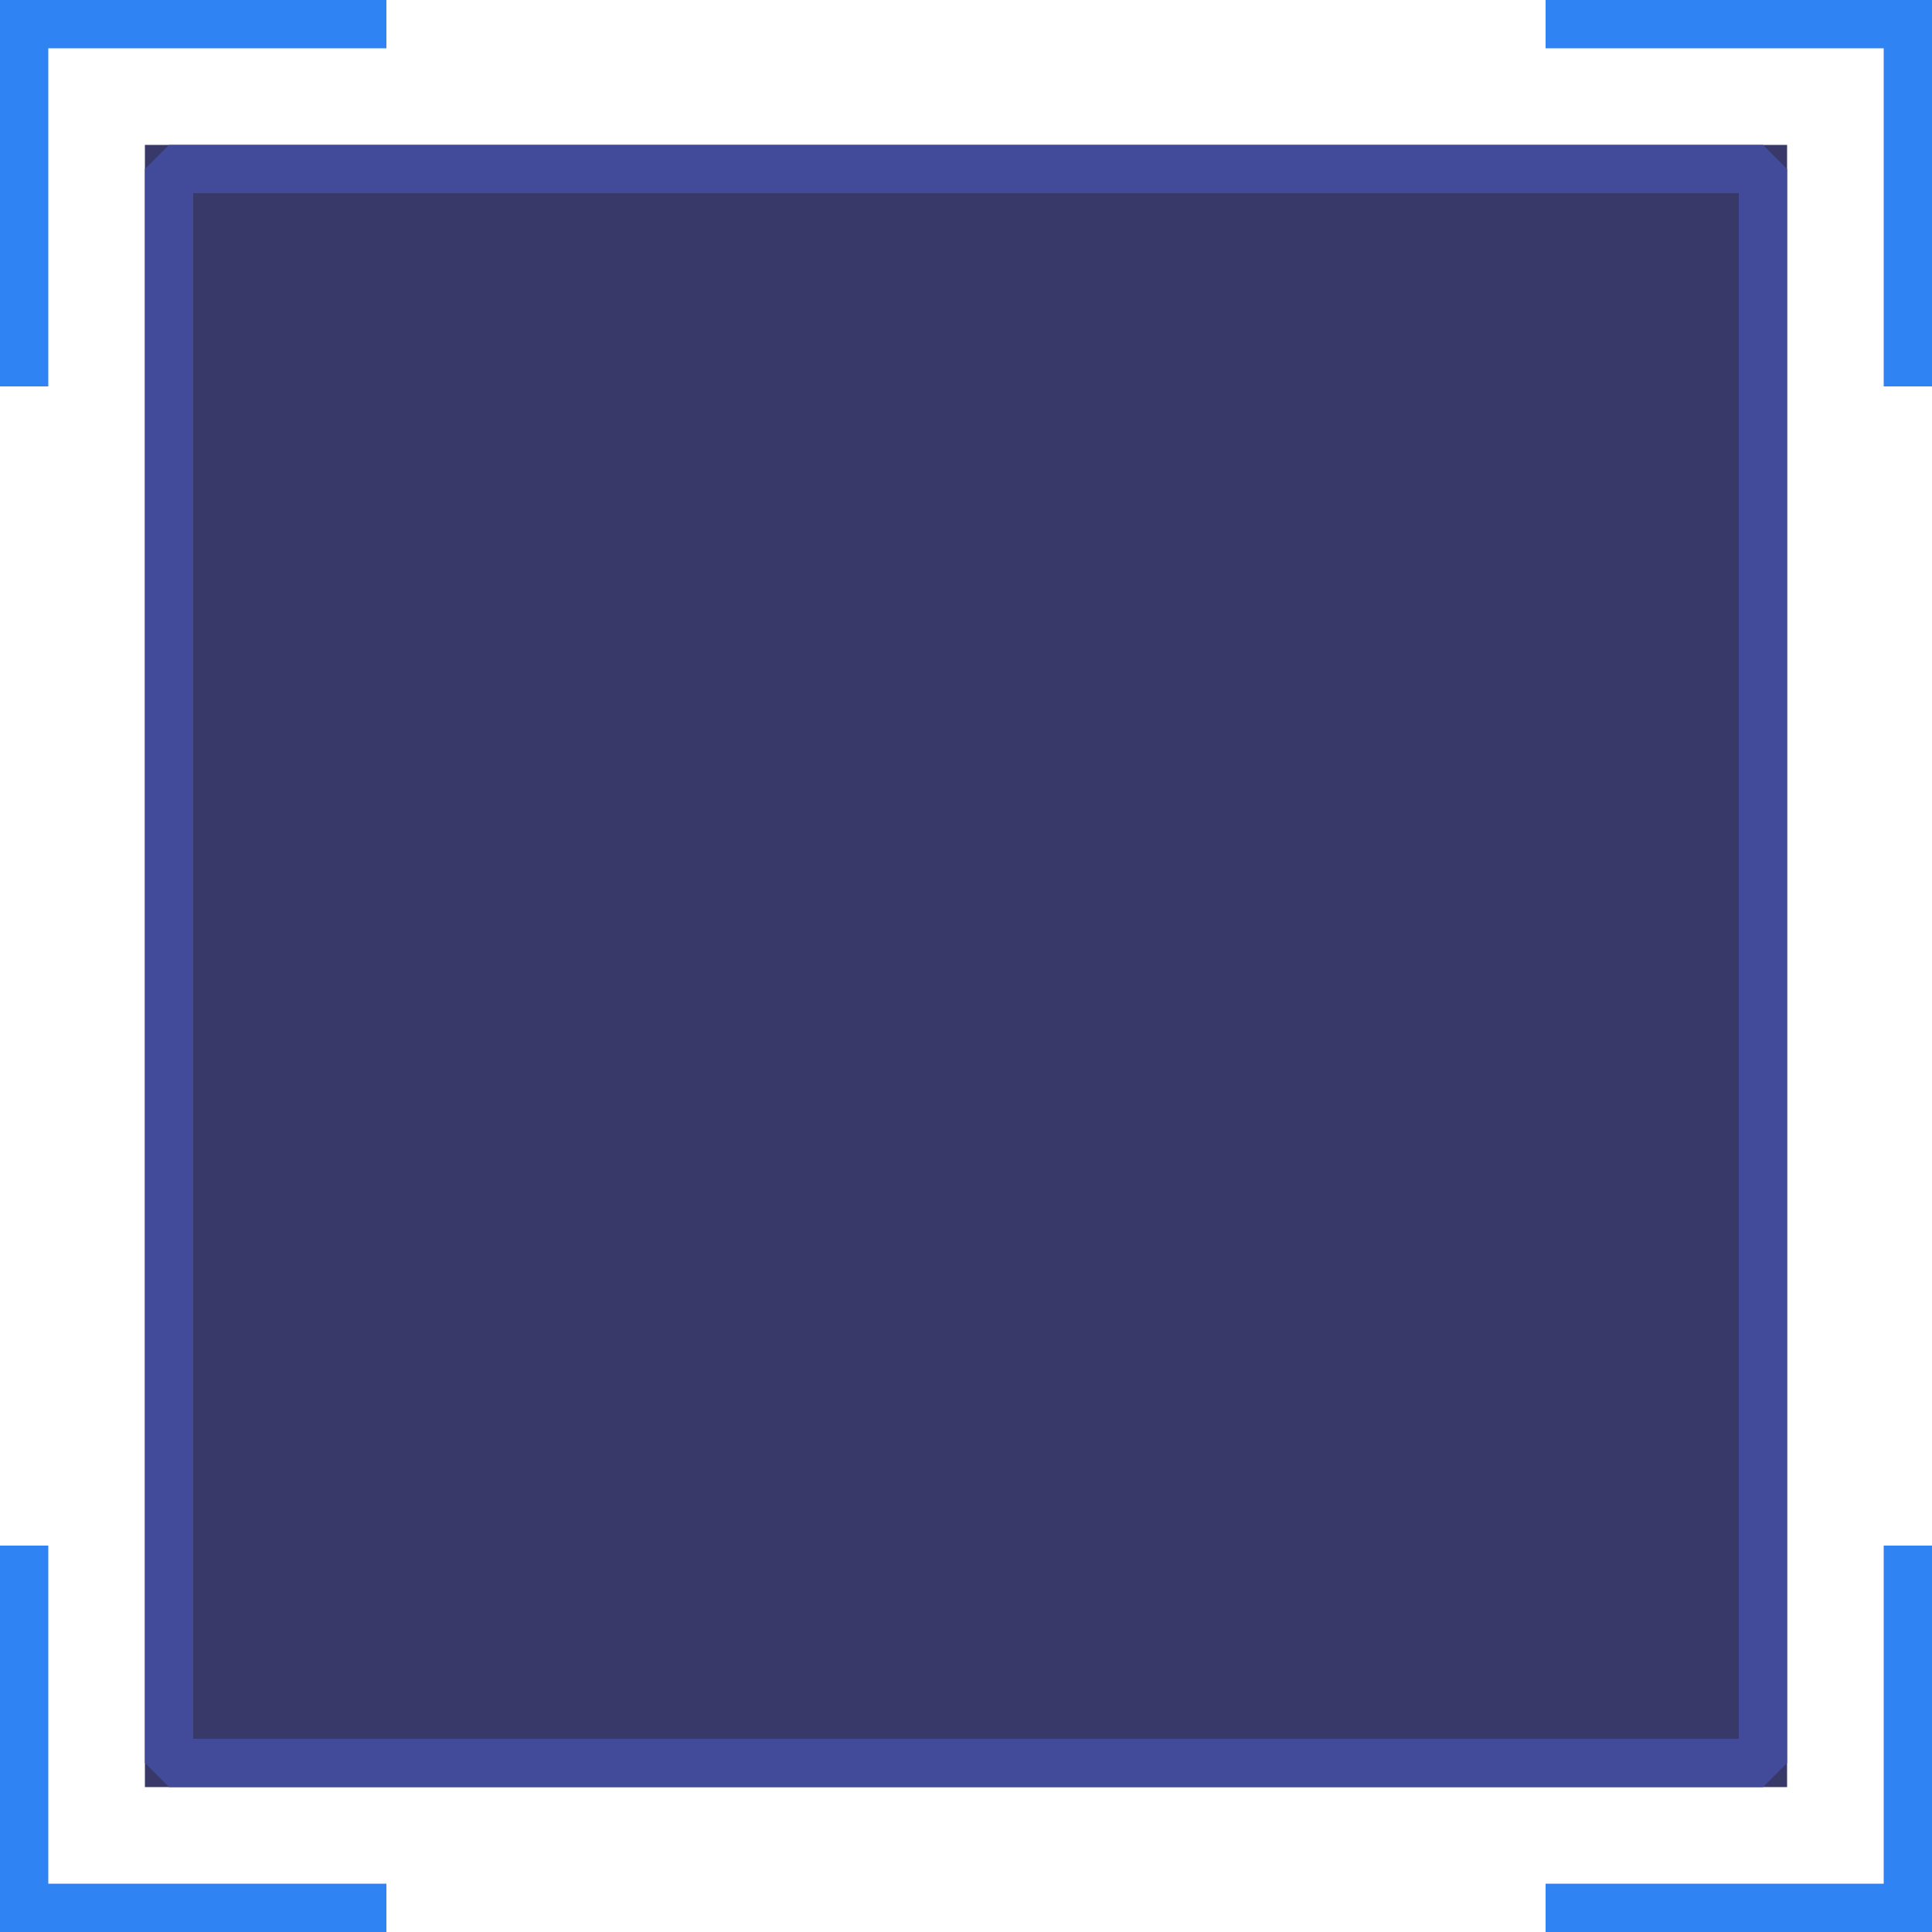 <svg xmlns="http://www.w3.org/2000/svg" width="40" height="40" viewBox="0 0 40 40"><defs><style>.a{fill:#080843;stroke:#131d81;stroke-linecap:round;stroke-linejoin:bevel;opacity:0.8;}.b{fill:#3083f2;}.c{stroke:none;}.d{fill:none;}</style></defs><g transform="translate(0 -0.4)"><g class="a" transform="translate(3 3.4)"><rect class="c" width="34" height="34"/><rect class="d" x="0.5" y="0.5" width="33" height="33"/></g><g transform="translate(0 32.4)"><path class="b" d="M0,8V0H1V7H8V8H1V8Z" transform="translate(0)"/></g><g transform="translate(40 8.4) rotate(180)"><path class="b" d="M7291,3173v-8h1v7h7v1Z" transform="translate(-7291 -3165)"/></g><g transform="translate(32 40.4) rotate(-90)"><path class="b" d="M7291,3173v-8h1v7h7v1Z" transform="translate(-7291 -3165)"/></g><g transform="translate(8 0.4) rotate(90)"><path class="b" d="M7291,3173v-8h1v7h7v1Z" transform="translate(-7291 -3165)"/></g></g></svg>
